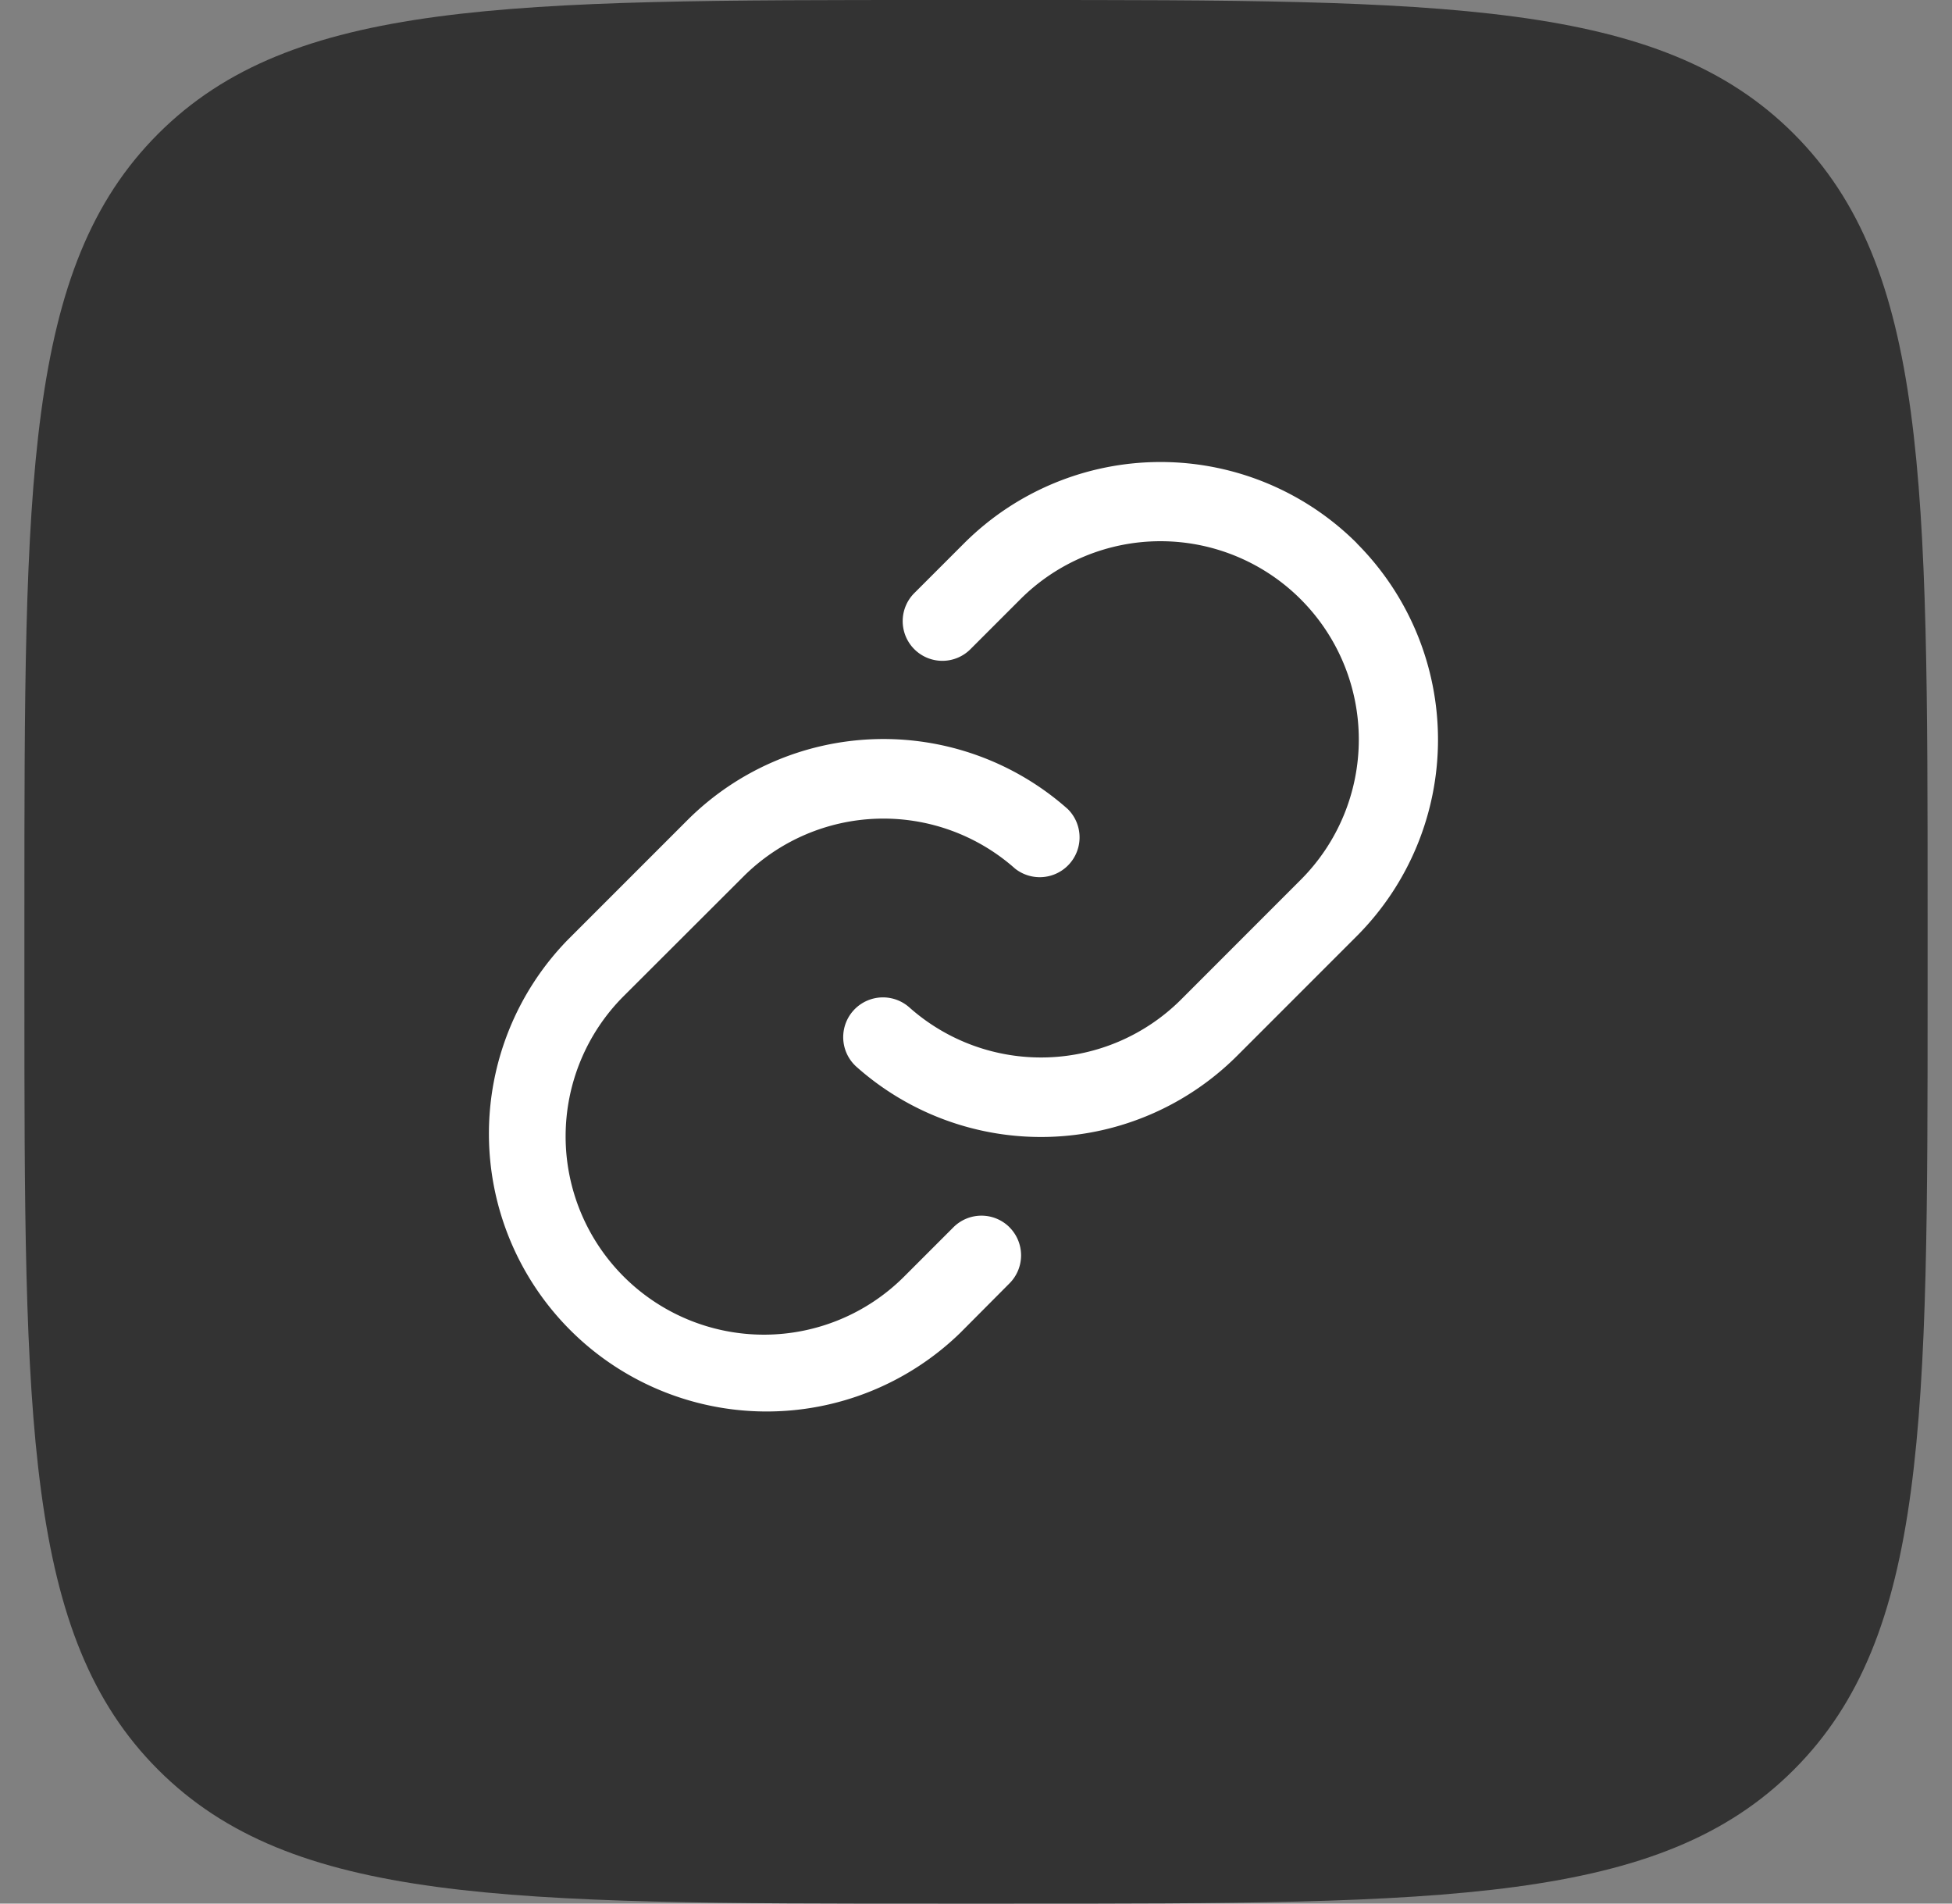 <?xml version="1.0" encoding="utf-8"?><svg width="40" height="39" fill="none" xmlns="http://www.w3.org/2000/svg" viewBox="0 0 40 39"><rect x="0" y="0" width="40" height="39" fill="#808080" stroke="none"/><path d="M.5 18.72C.5 9.895.5 5.483 3.241 2.741 5.983 0 10.395 0 19.22 0h1.56c8.825 0 13.237 0 15.978 2.741C39.5 5.483 39.5 9.895 39.5 18.72v1.56c0 8.825 0 13.237-2.742 15.978C34.017 39 29.605 39 20.78 39h-1.56c-8.825 0-13.237 0-15.979-2.742C.5 33.517.5 29.105.5 20.28v-1.56z" fill="#333"/><path d="M20.686 25.144a.813.813 0 010 1.149l-1.01 1.015a5.691 5.691 0 01-8.045-8.05l2.45-2.45a5.687 5.687 0 017.8-.232.816.816 0 01-1.08 1.22 4.062 4.062 0 00-5.57.165l-2.45 2.446a4.063 4.063 0 105.746 5.747l1.01-1.01a.813.813 0 011.15 0zm7.118-14.015a5.696 5.696 0 00-8.046 0l-1.01 1.01a.813.813 0 101.15 1.149l1.01-1.01a4.063 4.063 0 015.746 5.747l-2.45 2.451a4.062 4.062 0 01-5.57.163.814.814 0 10-1.081 1.219 5.688 5.688 0 007.8-.23l2.45-2.45a5.696 5.696 0 000-8.047v-.002z" fill="#fff"/></svg>